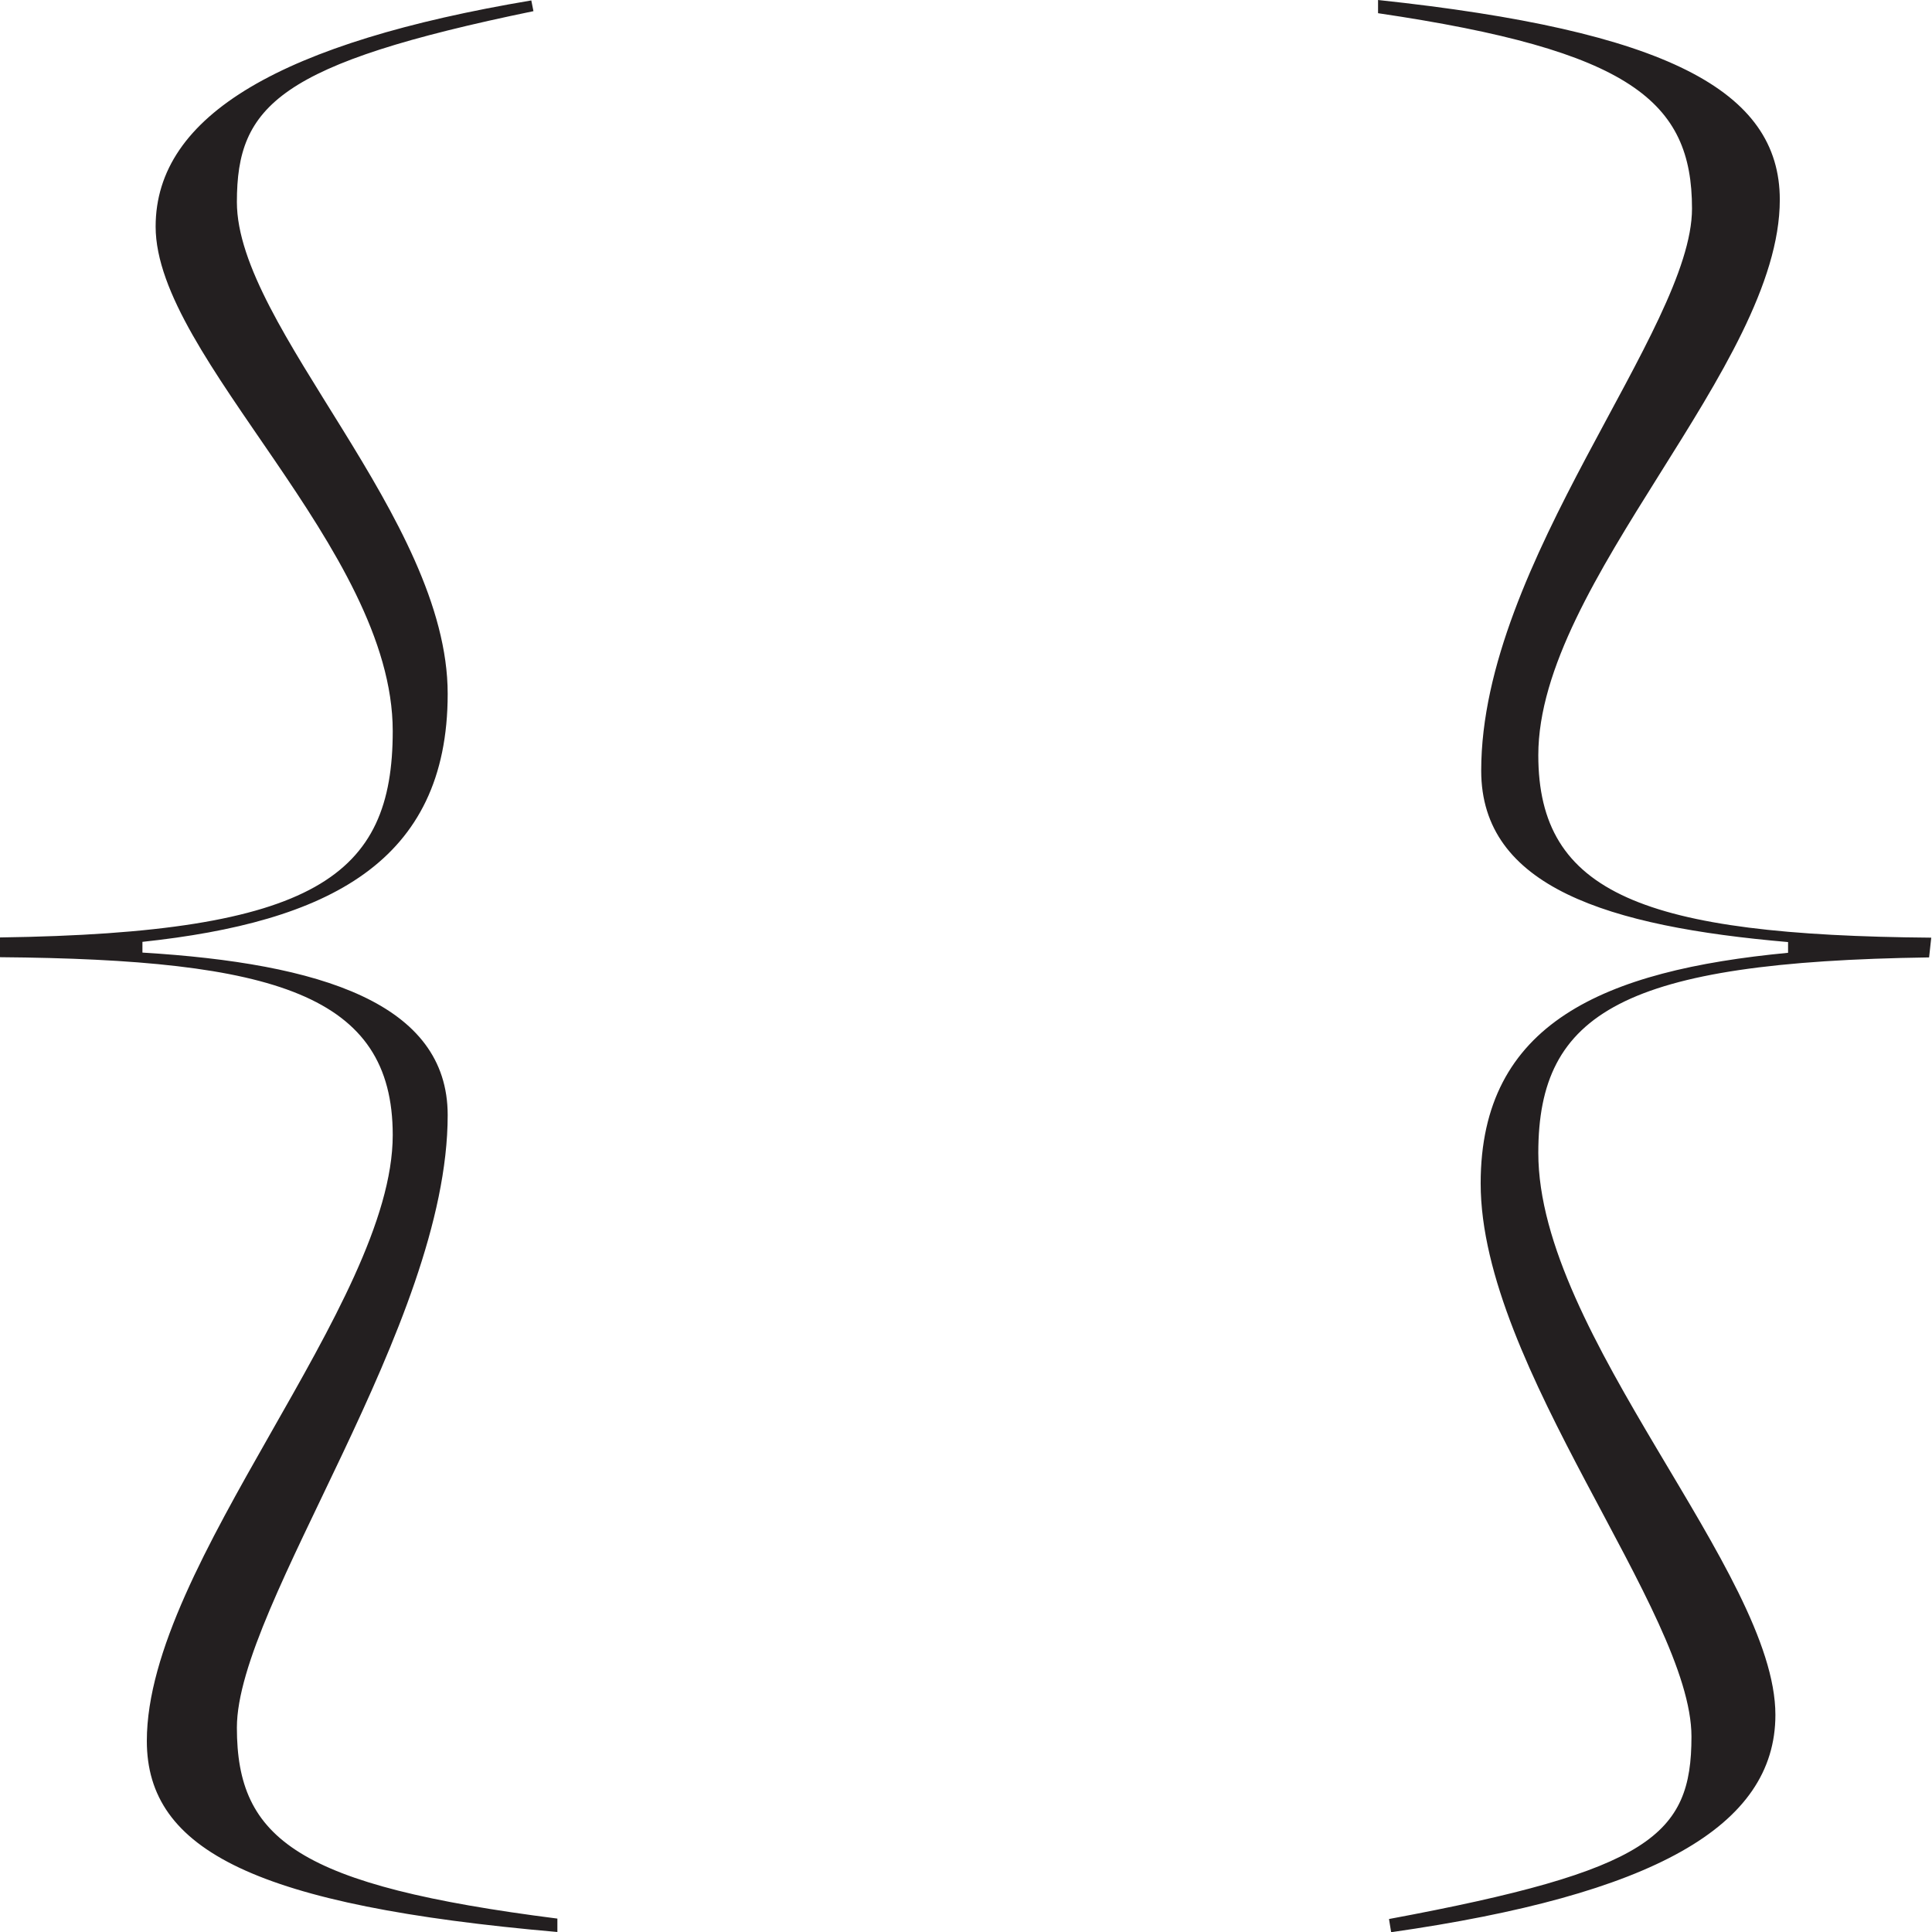 <svg xmlns="http://www.w3.org/2000/svg" viewBox="0 0 180 180"><path d="M51.93,180c-28-2.45-38.25-7.57-38.25-17.8,0-16.56,22.91-40.7,22.91-56.45,0-13.09-11-16.36-36.61-16.57V87.34c29.45-.41,36.61-5.73,36.61-19.23,0-17-22.09-34.77-22.09-47,0-10.43,11.87-17.18,35-21.07l.2,1C26,5.93,22.07,9.82,22.07,18.82c0,11.66,19.64,29.45,19.64,45.82,0,15.75-11.25,21.27-28.44,23.11v1c16.57,1,28.44,4.71,28.44,15.14,0,19.63-19.64,45.61-19.64,57.07,0,10.43,5.73,14.72,29.86,17.79Zm105.66-18.2c0-11.66-19.64-34.37-19.64-51.55,0-14.93,11.45-19.84,28.64-21.48v-1C149.81,86.32,138,82.64,138,71.8c0-19.44,19.64-41.12,19.64-52.37,0-10-5.73-14.73-29.25-18.2V0c26.79,2.86,37.43,8.39,37.43,18.61,0,15.55-22.5,35.59-22.5,51.75,0,12.89,9.82,16.78,36.61,17l-.2,1.84c-28.43.41-36.41,5.11-36.41,18.21,0,17,22.09,39.06,22.09,52.36,0,10.43-11.46,16.77-35.8,20.25l-.2-1.23C153.7,174.27,157.59,171,157.59,161.8Z" fill="#231f20"/></svg>